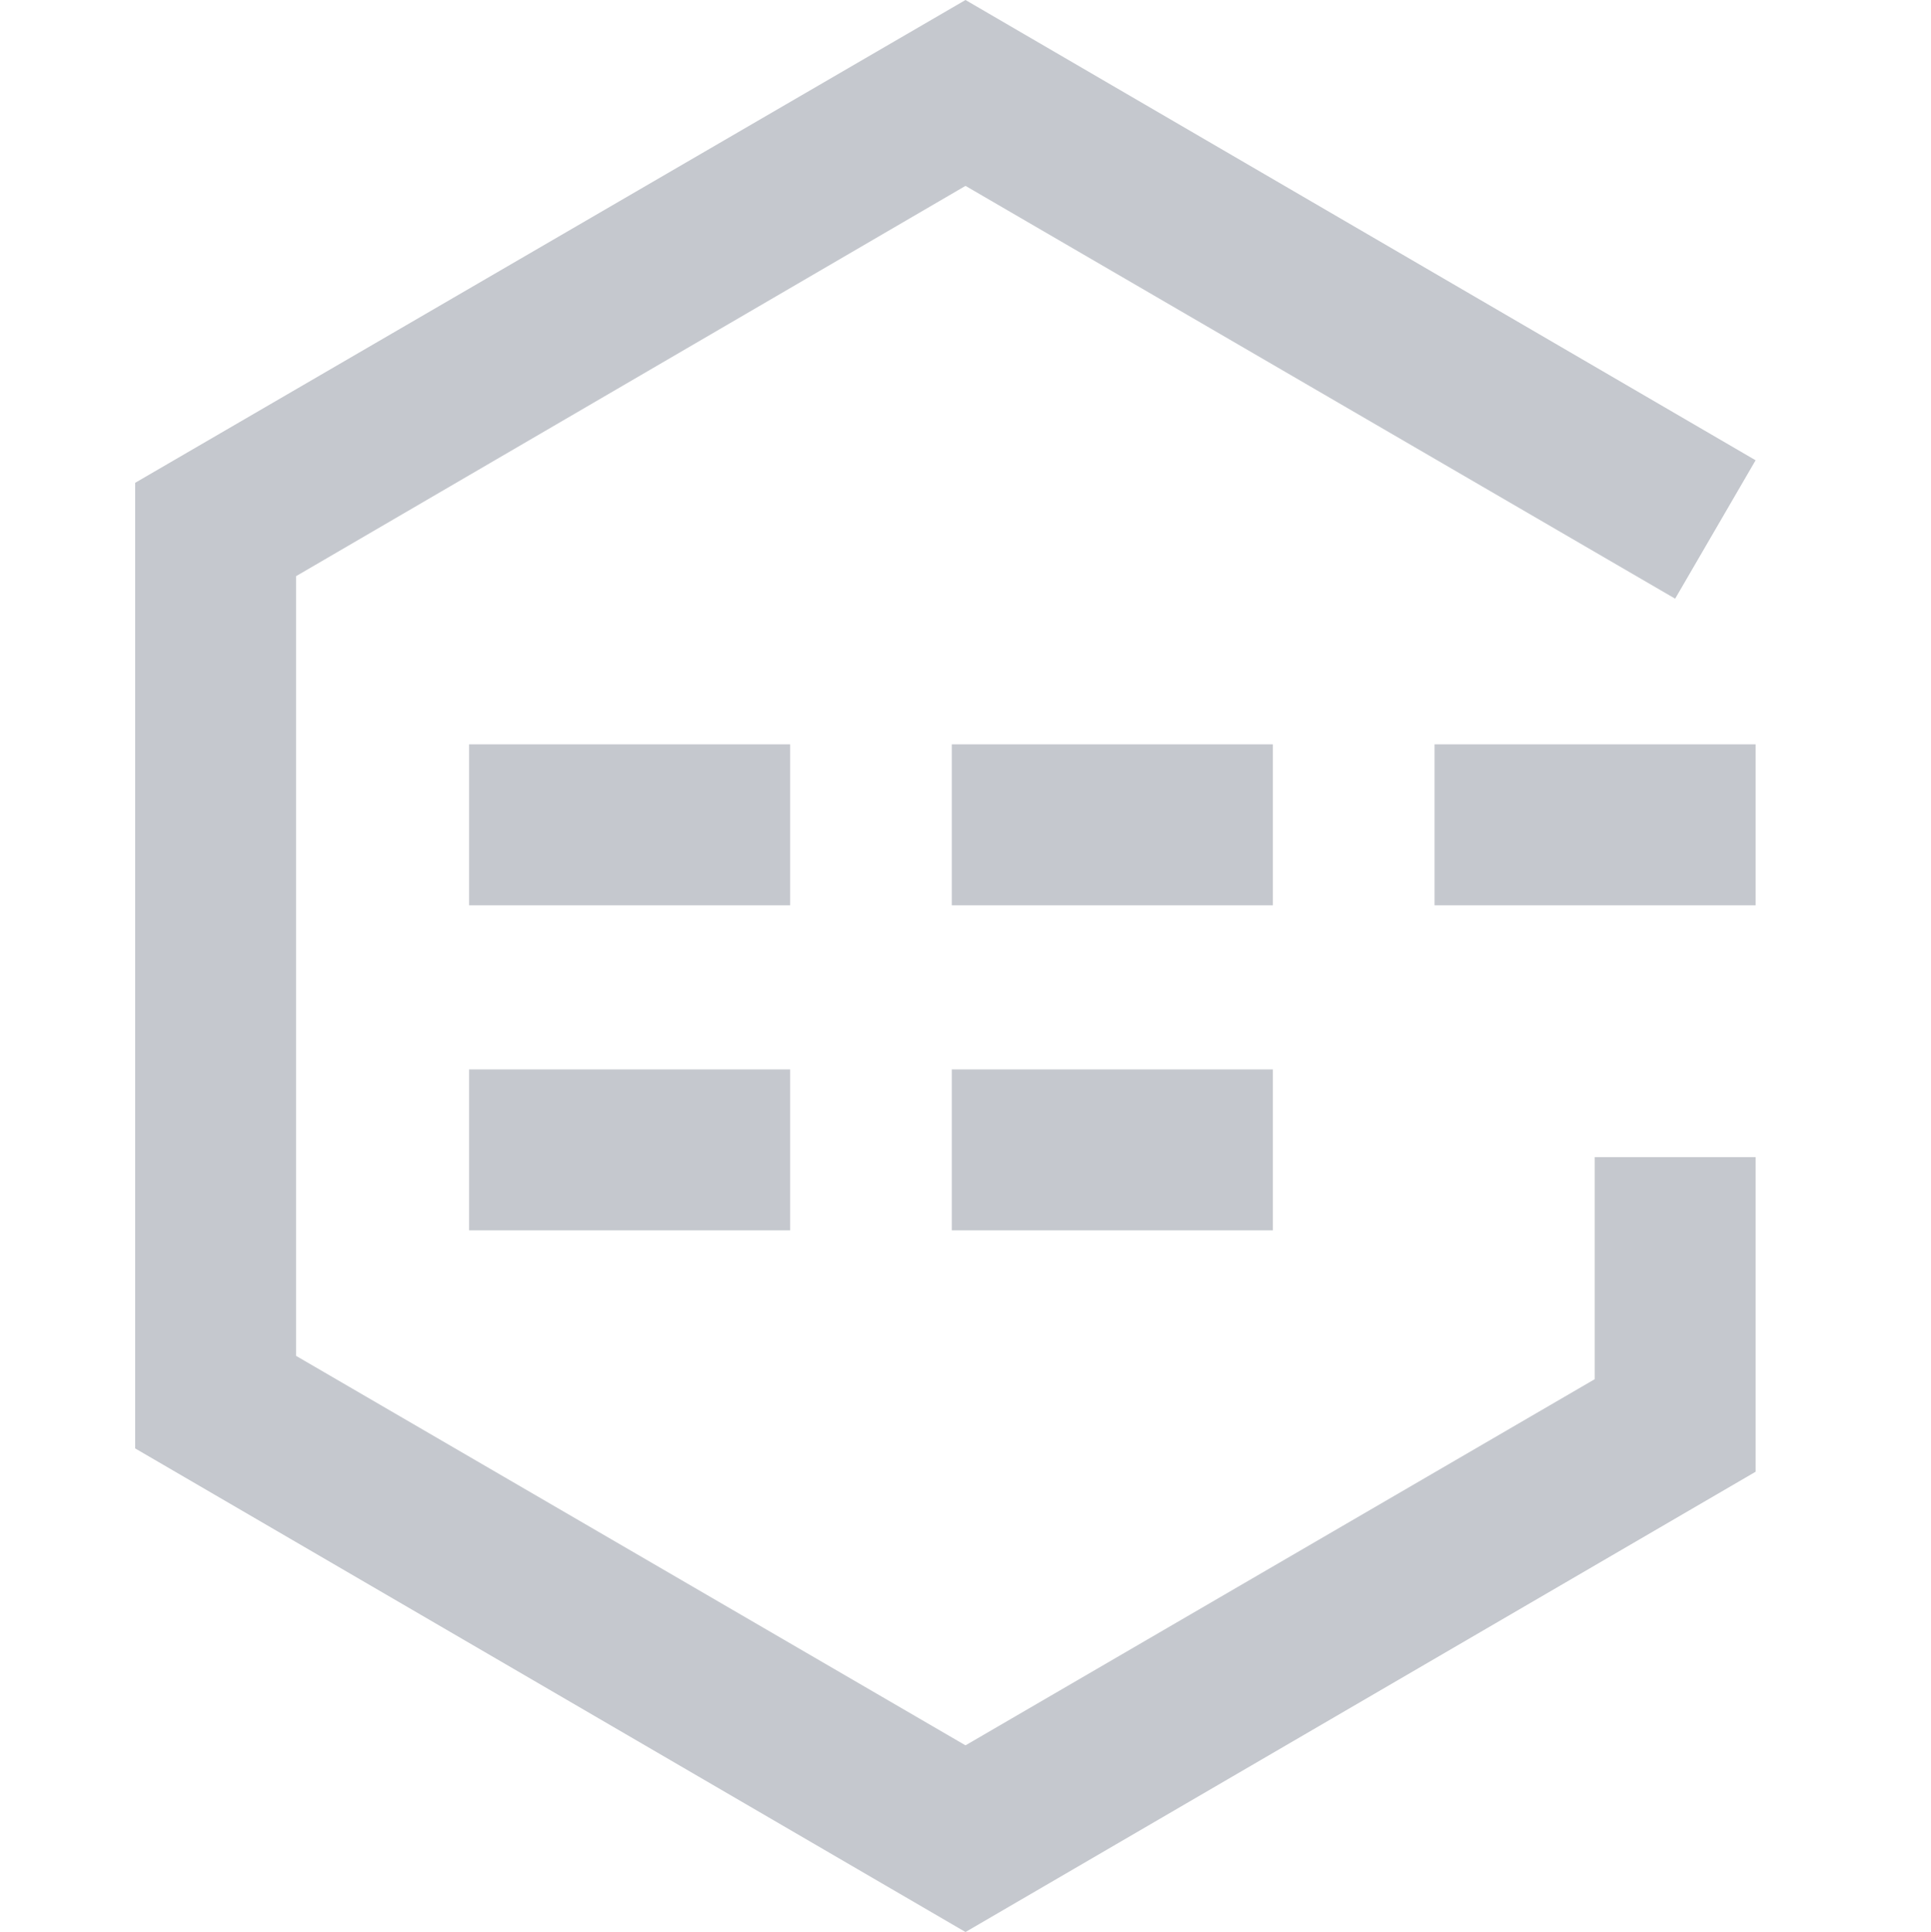 <svg xmlns="http://www.w3.org/2000/svg" viewBox="0 0 24 24.01"><defs><style>.a{opacity:0;}.b{fill:#fff;}.c{fill:#c5c8ce;}</style></defs><title>icon_talk</title><g class="a"><path class="b" d="M22,2V22H2V2H22m2-2H0V24H24V0Z"/></g><rect class="c" x="17.83" y="9.25" width="3.99" height="2"/><rect class="c" x="5.83" y="9.25" width="3.99" height="2"/><rect class="c" x="11.83" y="9.25" width="3.99" height="2"/><rect class="c" x="5.83" y="13.29" width="3.99" height="2"/><rect class="c" x="11.83" y="13.29" width="3.99" height="2"/><polygon class="c" points="19.82 17.14 12 21.69 3.68 16.85 3.68 7.16 12 2.31 20.82 7.44 21.82 5.72 12 0 1.68 6 1.68 18 12 24.01 21.82 18.29 21.82 18.29 21.82 18.29 21.82 14.38 19.82 14.38 19.82 17.14"/></svg>